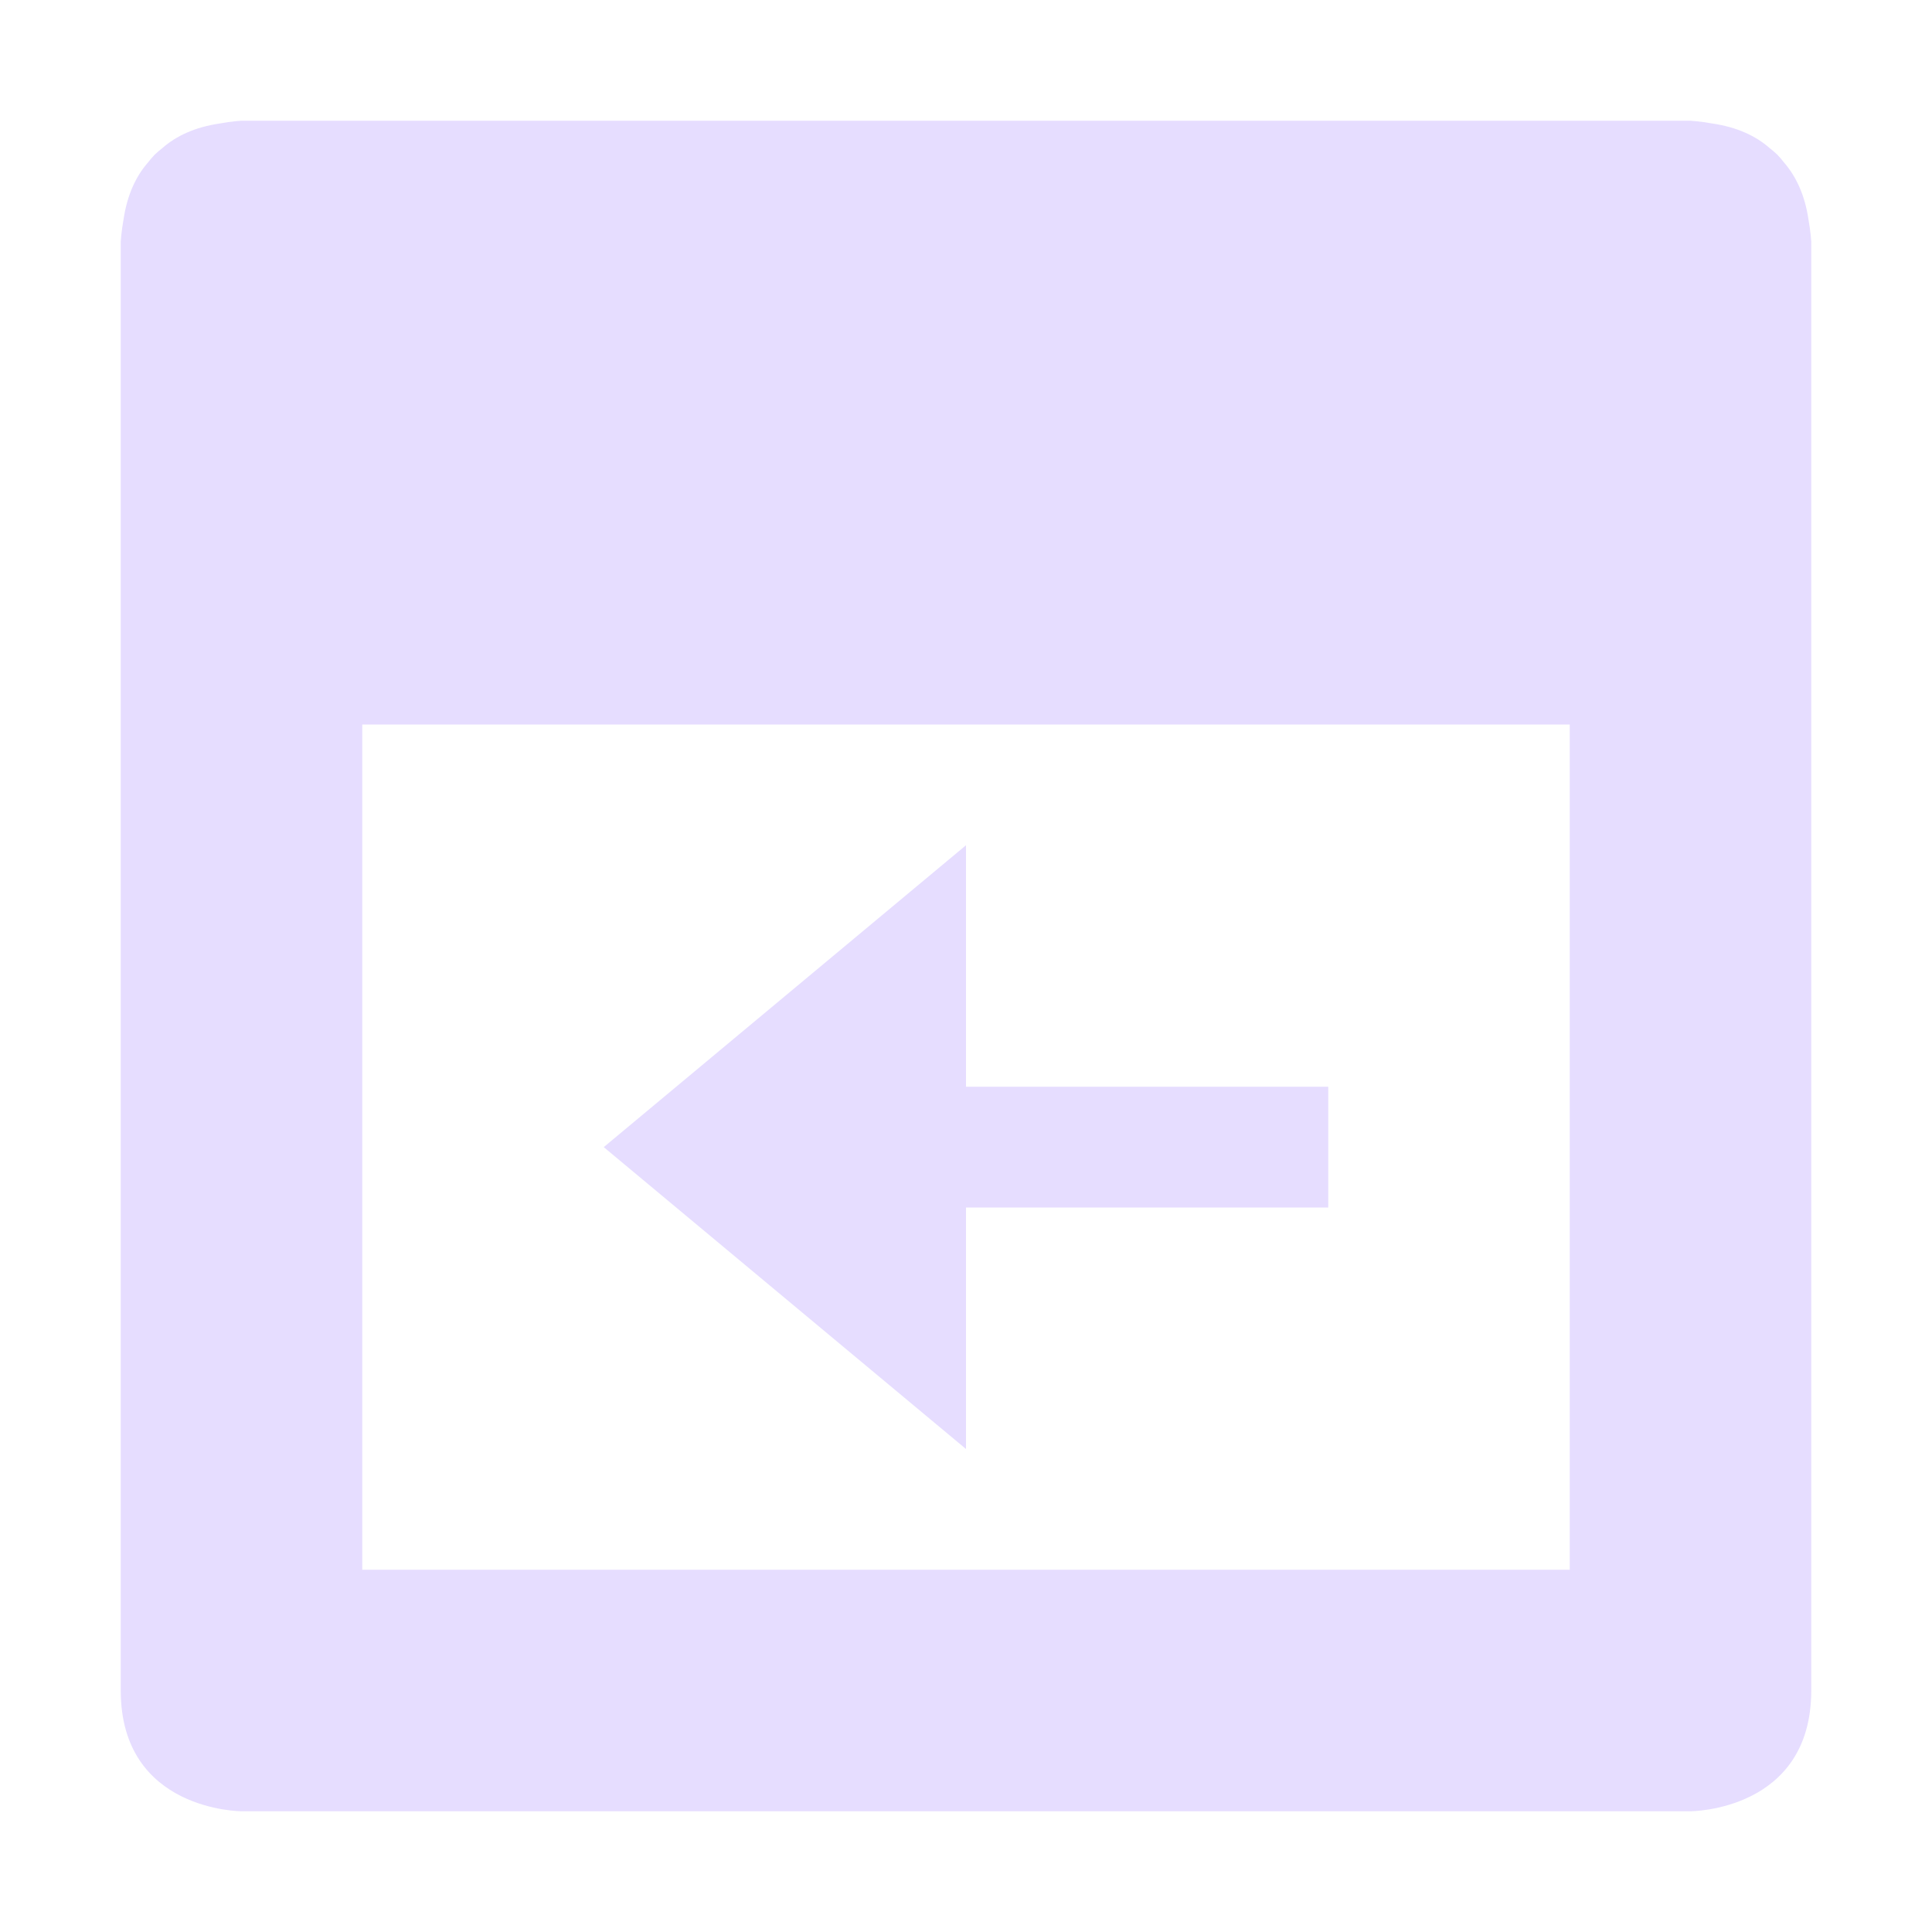 <svg height="16" viewBox="0 0 16 16" width="16" xmlns="http://www.w3.org/2000/svg">
  <path d="m1.998 1s-.08.004-.18.023c-.204.03-.359.103-.473.203-.022.017-.043.035-.064.055-.02.021-.038.042-.055.064-.1.114-.173.269-.203.473-.019.105-.023.182-.023.182v12c0 1 1 1 1 1h12s1 0 1-1v-12s-.004-.076-.023-.182c-.03-.204-.104-.359-.203-.473-.017-.022-.035-.043-.055-.064-.021-.02-.042-.038-.064-.055-.114-.1-.269-.173-.473-.203-.105-.019-.182-.023-.182-.023h-.002zm1.002 5h10v7h-10zm5 1-3 2.5 3 2.5v-2h3v-1h-3z" fill="#e6ddff"/>
</svg>
